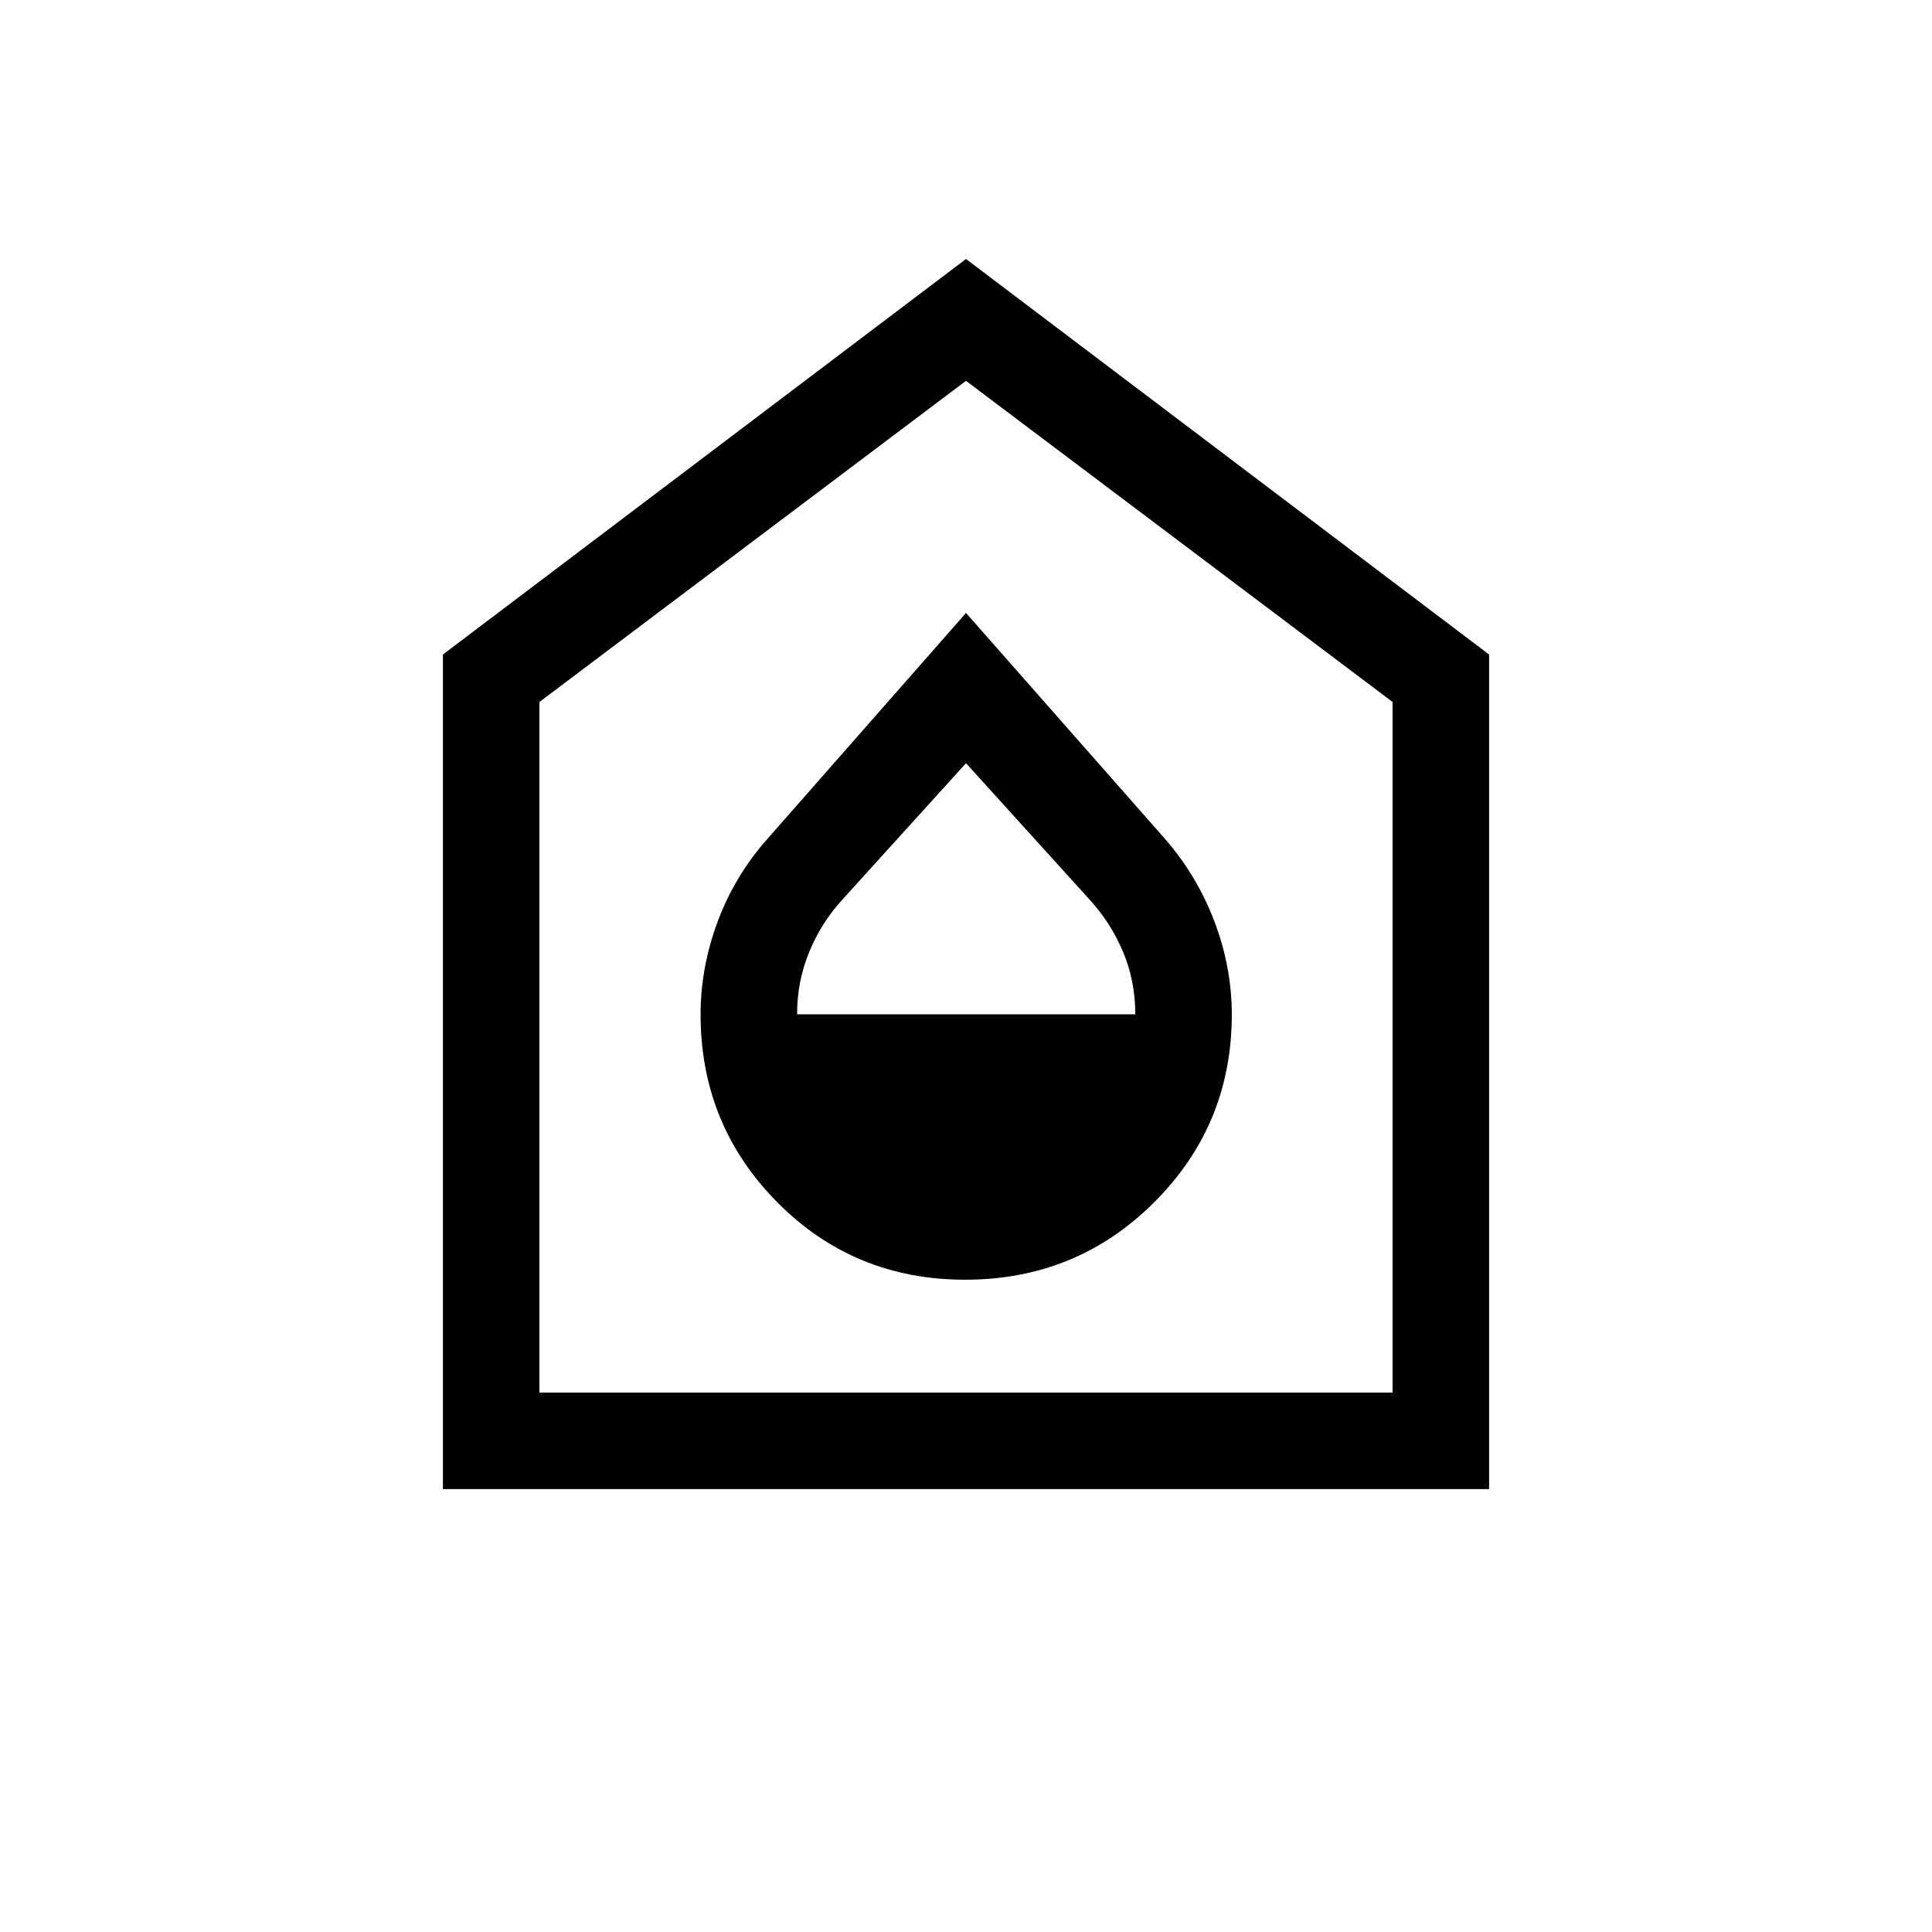 <svg xmlns="http://www.w3.org/2000/svg" height="20" viewBox="0 -960 960 960" width="20"><path d="M479.558-324.116q55.403 0 93.961-38.484 38.557-38.483 38.557-93.328 0-23.299-8.555-45.984-8.555-22.685-24.56-41.164L480-655.422l-98.607 112.176q-16.348 18.428-24.813 41.223-8.464 22.796-8.464 46.095 0 54.845 38.115 93.328 38.115 38.484 93.327 38.484ZM396.076-456q0-16.423 6.02-31 6.019-14.577 16.518-26.033L480-580.77l61.386 67.737q10.499 11.456 16.615 25.917 6.115 14.461 6.115 31.116h-168.04ZM220.078-220.078v-414.691L480-831.306l259.922 196.537v414.691H220.078Zm47.96-47.96h423.924v-343.154L480-770.769 268.038-611.192v343.154ZM480-519.5Z"/></svg>